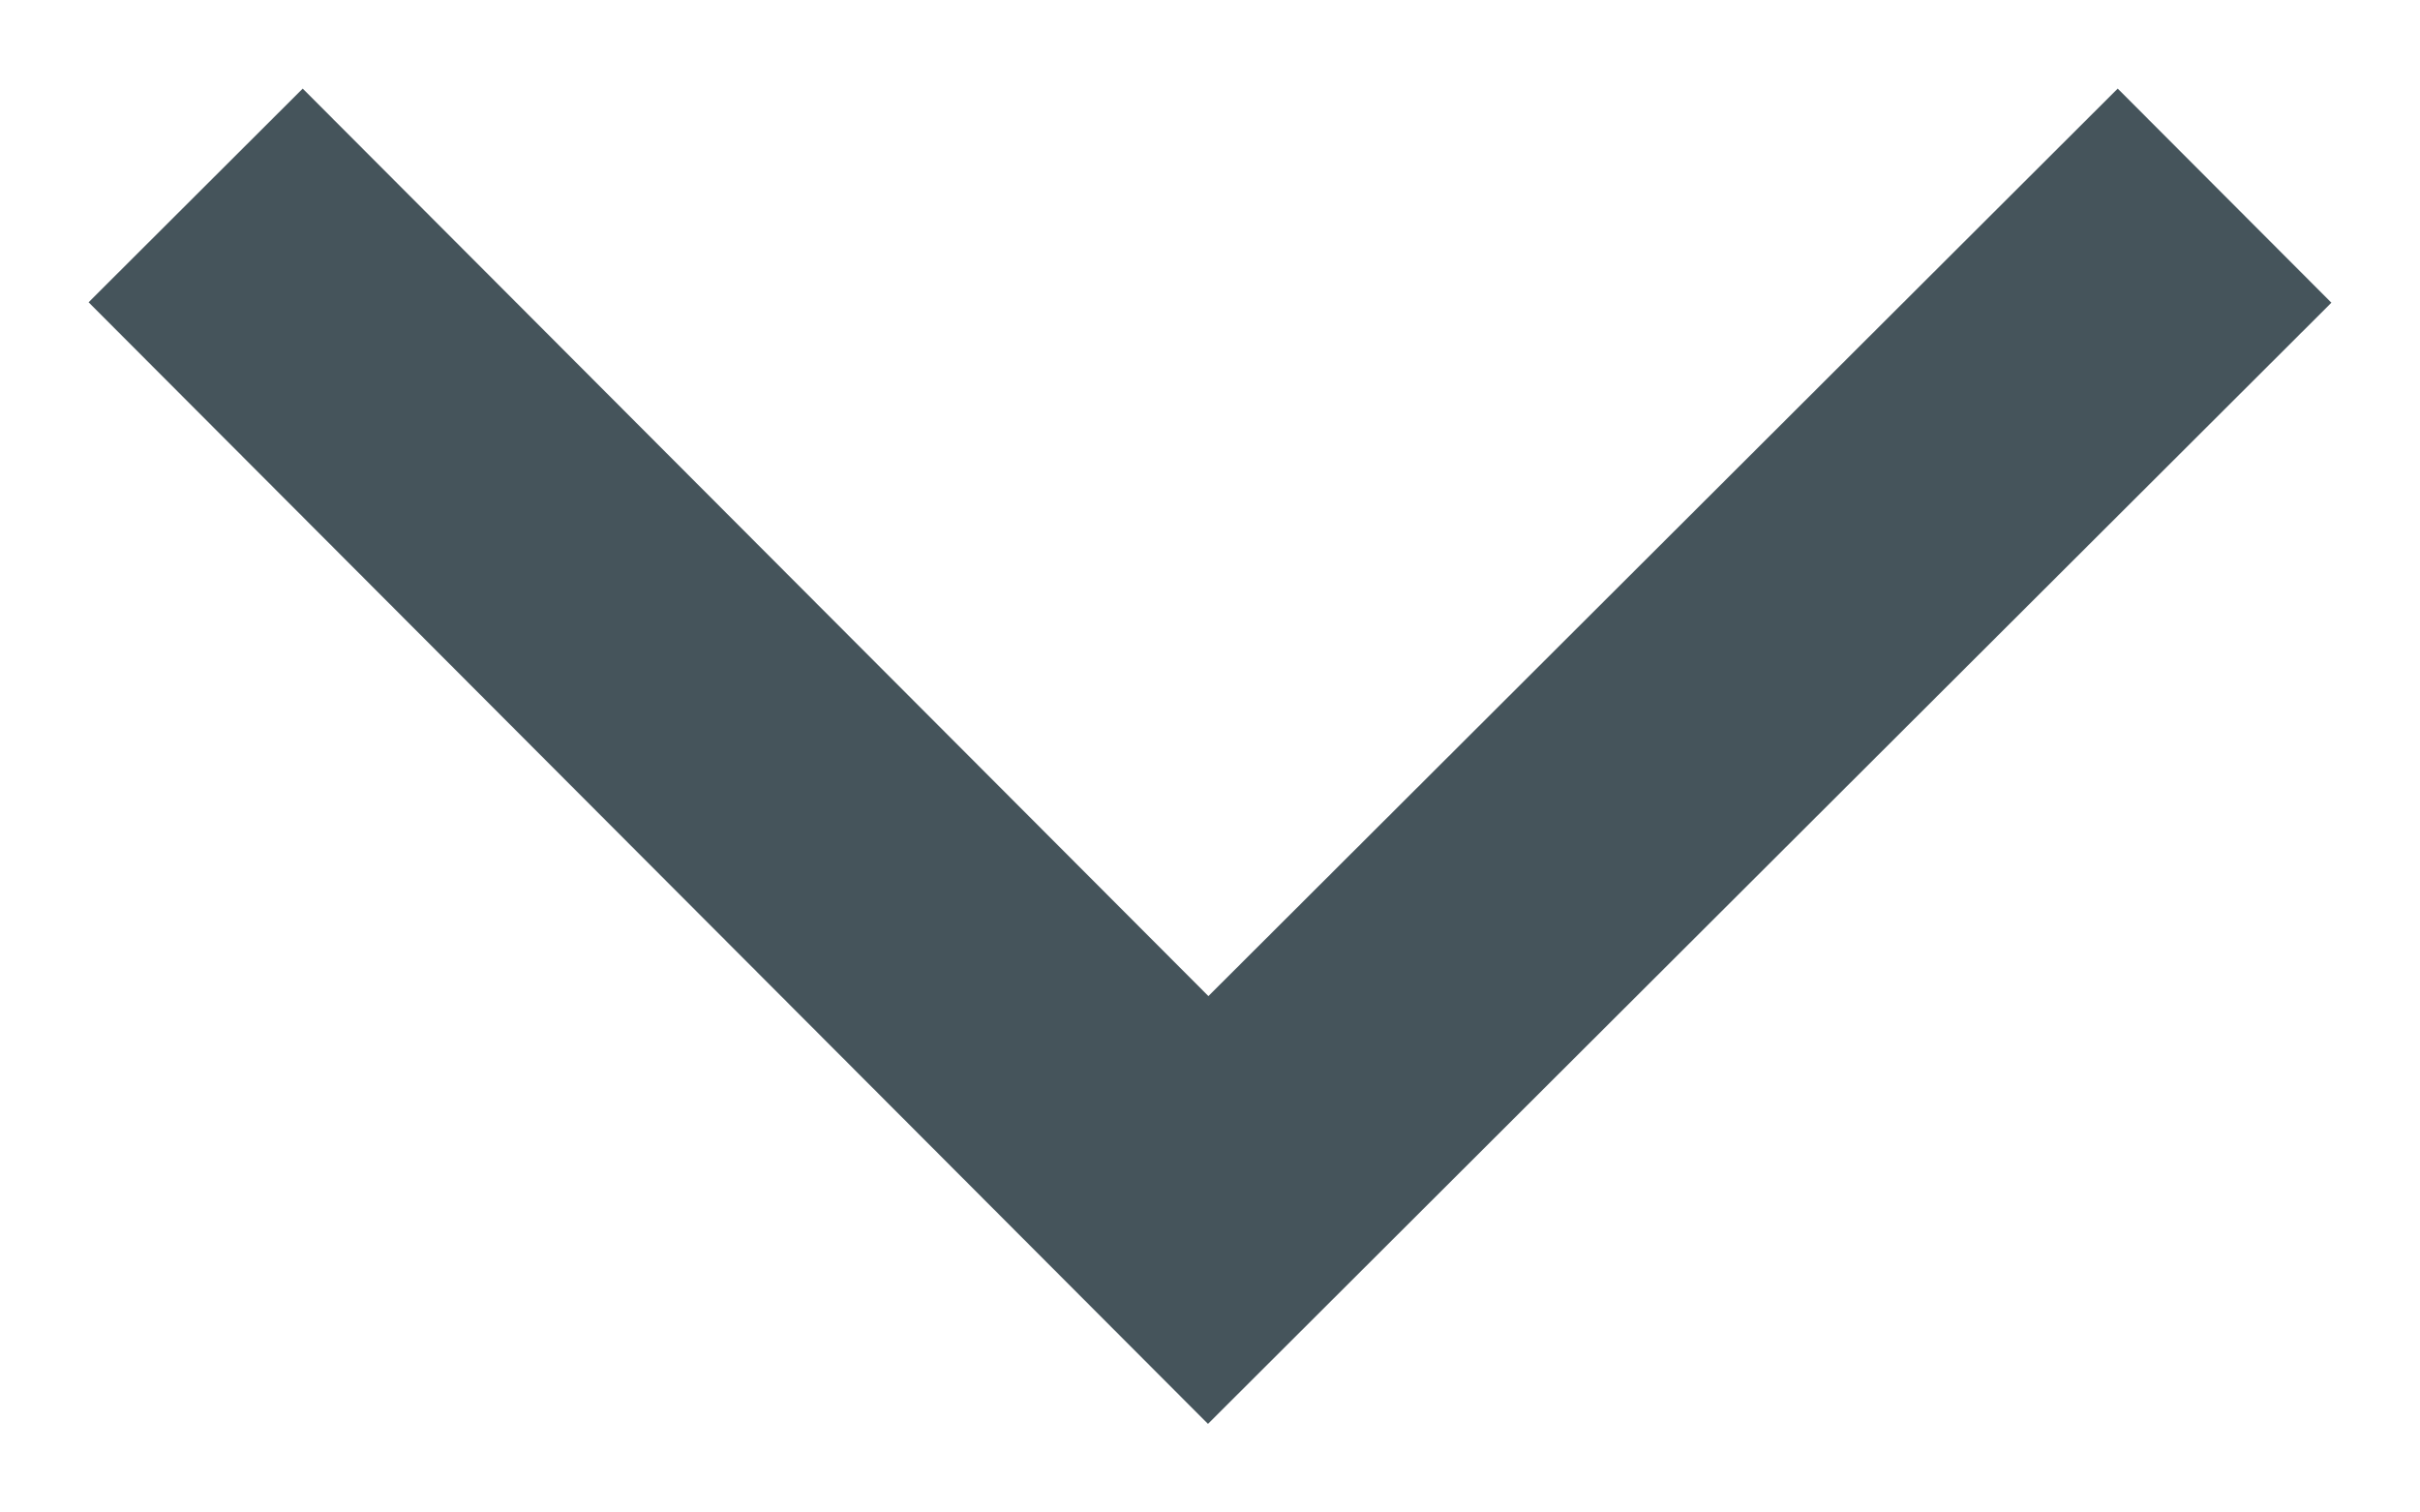 <?xml version="1.0" encoding="UTF-8" standalone="no"?>
<svg width="16px" height="10px" viewBox="0 0 16 10" version="1.1" xmlns="http://www.w3.org/2000/svg" xmlns:xlink="http://www.w3.org/1999/xlink" xmlns:sketch="http://www.bohemiancoding.com/sketch/ns">
    <!-- Generator: Sketch 3.3.2 (12043) - http://www.bohemiancoding.com/sketch -->
    <title>Path 5</title>
    <desc>Created with Sketch.</desc>
    <defs></defs>
    <g id="Welcome" stroke="none" stroke-width="1" fill="none" fill-rule="evenodd" sketch:type="MSPage">
        <g id="Elements-/-Select---2" sketch:type="MSArtboardGroup" transform="translate(-466, -295)" stroke="#45545B" stroke-width="2" stroke-linecap="square">
            <path d="M468,297 L473.988,303 L480,297" id="Path-5" sketch:type="MSShapeGroup"></path>
        </g>
    </g>
</svg>